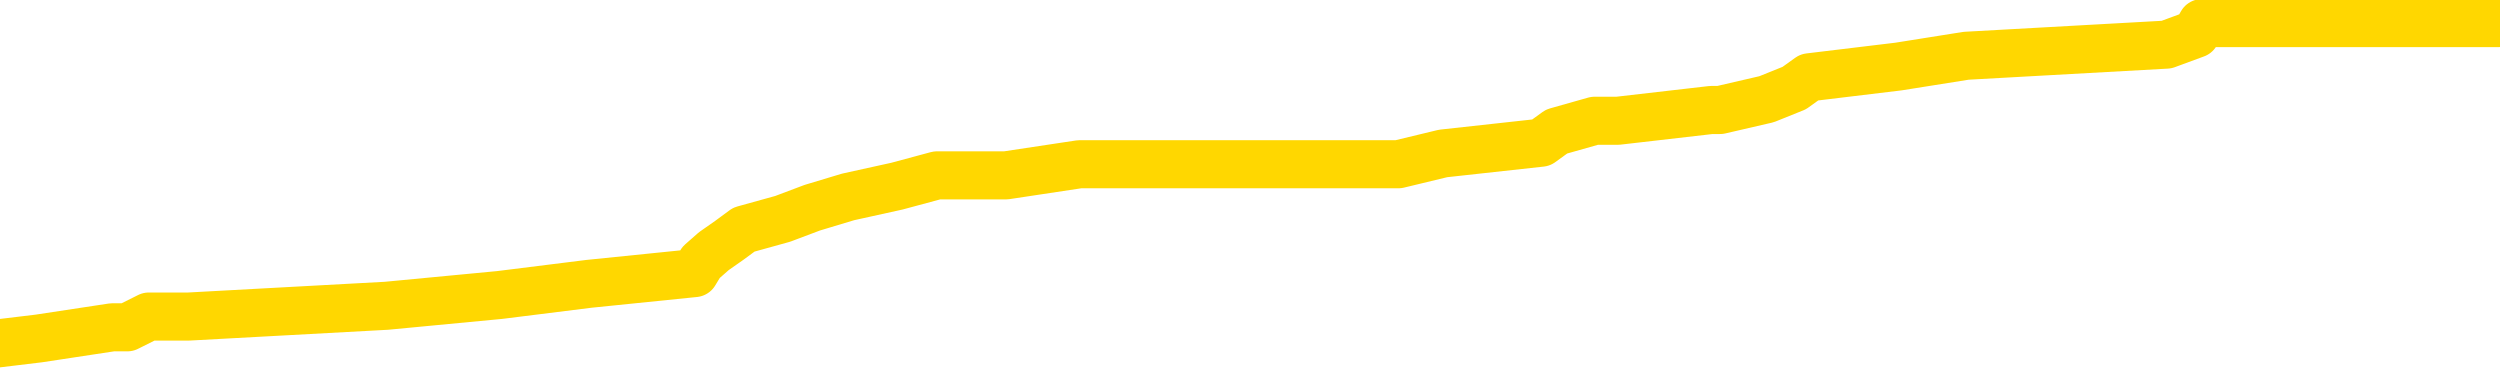 <svg xmlns="http://www.w3.org/2000/svg" version="1.1" viewBox="0 0 6500 1000">
	<path fill="none" stroke="gold" stroke-width="125" stroke-linecap="round" stroke-linejoin="round" d="M0 65454  L-810349 65454 L-810165 65426 L-809675 65369 L-809381 65341 L-809070 65284 L-808836 65256 L-808782 65200 L-808723 65143 L-808570 65115 L-808529 65058 L-808397 65030 L-808104 65002 L-807563 65002 L-806953 64973 L-806905 64973 L-806265 64945 L-806232 64945 L-805706 64945 L-805574 64917 L-805183 64860 L-804855 64804 L-804738 64747 L-804527 64691 L-803810 64691 L-803240 64662 L-803133 64662 L-802958 64634 L-802737 64578 L-802335 64549 L-802310 64493 L-801382 64436 L-801294 64380 L-801212 64323 L-801142 64267 L-800845 64238 L-800693 64182 L-798802 64210 L-798702 64210 L-798439 64210 L-798146 64238 L-798004 64182 L-797756 64182 L-797720 64154 L-797561 64125 L-797098 64069 L-796845 64040 L-796633 63984 L-796381 63956 L-796033 63927 L-795105 63871 L-795012 63814 L-794601 63786 L-793430 63729 L-792241 63701 L-792149 63645 L-792121 63588 L-791855 63532 L-791556 63475 L-791427 63418 L-791390 63362 L-790575 63362 L-790191 63390 L-789131 63418 L-789070 63418 L-788804 63984 L-788333 64521 L-788141 65058 L-787877 65595 L-787540 65567 L-787405 65539 L-786949 65511 L-786206 65482 L-786188 65454 L-786023 65398 L-785955 65398 L-785439 65369 L-784410 65369 L-784214 65341 L-783726 65313 L-783364 65284 L-782955 65284 L-782569 65313 L-780866 65313 L-780768 65313 L-780696 65313 L-780635 65313 L-780450 65284 L-780114 65284 L-779473 65256 L-779396 65228 L-779335 65228 L-779148 65200 L-779069 65200 L-778892 65171 L-778872 65143 L-778642 65143 L-778255 65115 L-777366 65115 L-777327 65087 L-777238 65058 L-777211 65002 L-776203 64973 L-776053 64917 L-776029 64889 L-775896 64860 L-775856 64832 L-774598 64804 L-774540 64804 L-774000 64776 L-773948 64776 L-773901 64776 L-773506 64747 L-773367 64719 L-773167 64691 L-773020 64691 L-772855 64691 L-772579 64719 L-772220 64719 L-771668 64691 L-771023 64662 L-770764 64606 L-770610 64578 L-770209 64549 L-770169 64521 L-770048 64493 L-769987 64521 L-769973 64521 L-769879 64521 L-769586 64493 L-769434 64380 L-769104 64323 L-769026 64267 L-768950 64238 L-768724 64154 L-768657 64097 L-768429 64040 L-768377 63984 L-768212 63956 L-767207 63927 L-767023 63899 L-766472 63871 L-766079 63814 L-765682 63786 L-764832 63729 L-764753 63701 L-764174 63673 L-763733 63673 L-763492 63645 L-763335 63645 L-762934 63588 L-762913 63588 L-762469 63560 L-762063 63532 L-761927 63475 L-761752 63418 L-761616 63362 L-761365 63305 L-760366 63277 L-760283 63249 L-760148 63221 L-760109 63192 L-759219 63164 L-759004 63136 L-758561 63108 L-758443 63079 L-758386 63051 L-757710 63051 L-757610 63023 L-757581 63023 L-756239 62994 L-755833 62966 L-755794 62938 L-754866 62910 L-754767 62881 L-754635 62853 L-754230 62825 L-754204 62797 L-754111 62768 L-753895 62740 L-753484 62683 L-752330 62627 L-752038 62570 L-752010 62514 L-751402 62486 L-751152 62429 L-751132 62401 L-750203 62372 L-750151 62316 L-750029 62288 L-750011 62231 L-749855 62203 L-749680 62146 L-749544 62118 L-749487 62090 L-749379 62061 L-749294 62033 L-749061 62005 L-748986 61977 L-748677 61948 L-748559 61920 L-748390 61892 L-748298 61864 L-748196 61864 L-748173 61835 L-748095 61835 L-747997 61779 L-747631 61750 L-747526 61722 L-747023 61694 L-746571 61666 L-746532 61637 L-746509 61609 L-746468 61581 L-746339 61553 L-746238 61524 L-745797 61496 L-745514 61468 L-744922 61439 L-744792 61411 L-744517 61355 L-744365 61326 L-744211 61298 L-744126 61242 L-744048 61213 L-743863 61185 L-743812 61185 L-743784 61157 L-743705 61128 L-743682 61100 L-743398 61044 L-742795 60987 L-741799 60959 L-741501 60931 L-740767 60902 L-740523 60874 L-740433 60846 L-739856 60817 L-739157 60789 L-738405 60761 L-738086 60733 L-737704 60676 L-737626 60648 L-736992 60620 L-736807 60591 L-736719 60591 L-736589 60591 L-736276 60563 L-736227 60535 L-736085 60506 L-736063 60478 L-735096 60450 L-734550 60422 L-734072 60422 L-734011 60422 L-733687 60422 L-733666 60393 L-733603 60393 L-733393 60365 L-733316 60337 L-733262 60309 L-733239 60280 L-733200 60252 L-733184 60224 L-732427 60195 L-732411 60167 L-731611 60139 L-731459 60111 L-730553 60082 L-730047 60054 L-729818 59998 L-729777 59998 L-729661 59969 L-729485 59941 L-728731 59969 L-728596 59941 L-728432 59913 L-728114 59884 L-727937 59828 L-726916 59771 L-726892 59715 L-726641 59687 L-726428 59630 L-725794 59602 L-725556 59545 L-725524 59489 L-725345 59432 L-725265 59376 L-725175 59347 L-725111 59291 L-724671 59234 L-724647 59206 L-724106 59178 L-723851 59149 L-723356 59121 L-722479 59093 L-722442 59065 L-722389 59036 L-722348 59008 L-722231 58980 L-721954 58951 L-721747 58895 L-721550 58838 L-721527 58782 L-721476 58725 L-721437 58697 L-721359 58669 L-720762 58612 L-720702 58584 L-720598 58556 L-720444 58527 L-719812 58499 L-719131 58471 L-718828 58414 L-718482 58386 L-718284 58358 L-718236 58301 L-717915 58273 L-717288 58245 L-717141 58216 L-717105 58188 L-717047 58160 L-716970 58103 L-716729 58103 L-716641 58075 L-716547 58047 L-716253 58018 L-716119 57990 L-716059 57962 L-716022 57905 L-715750 57905 L-714743 57877 L-714568 57849 L-714517 57849 L-714225 57821 L-714032 57764 L-713699 57736 L-713192 57707 L-712630 57651 L-712616 57594 L-712599 57566 L-712499 57510 L-712384 57453 L-712345 57396 L-712307 57368 L-712242 57368 L-712213 57340 L-712074 57368 L-711782 57368 L-711732 57368 L-711626 57368 L-711362 57340 L-710897 57312 L-710753 57312 L-710698 57255 L-710641 57227 L-710450 57199 L-710085 57170 L-709870 57170 L-709675 57170 L-709617 57170 L-709558 57114 L-709405 57085 L-709135 57057 L-708705 57199 L-708690 57199 L-708613 57170 L-708548 57142 L-708419 56944 L-708395 56916 L-708111 56888 L-708064 56859 L-708009 56831 L-707547 56803 L-707508 56803 L-707467 56774 L-707277 56746 L-706797 56718 L-706310 56690 L-706293 56661 L-706255 56633 L-705998 56605 L-705921 56548 L-705691 56520 L-705675 56463 L-705381 56407 L-704938 56379 L-704492 56350 L-703987 56322 L-703833 56294 L-703547 56266 L-703507 56209 L-703175 56181 L-702953 56152 L-702437 56096 L-702361 56068 L-702113 56011 L-701918 55955 L-701859 55926 L-701082 55898 L-701008 55898 L-700777 55870 L-700761 55870 L-700699 55841 L-700503 55813 L-700039 55813 L-700016 55785 L-699886 55785 L-698585 55785 L-698569 55785 L-698492 55757 L-698398 55757 L-698181 55757 L-698029 55728 L-697850 55757 L-697796 55785 L-697510 55813 L-697470 55813 L-697100 55813 L-696660 55813 L-696477 55813 L-696156 55785 L-695861 55785 L-695415 55728 L-695343 55700 L-694881 55644 L-694443 55615 L-694261 55587 L-692807 55530 L-692675 55502 L-692218 55446 L-691991 55417 L-691605 55361 L-691089 55304 L-690134 55248 L-689340 55191 L-688666 55163 L-688240 55106 L-687929 55078 L-687699 54993 L-687016 54908 L-687003 54824 L-686793 54711 L-686771 54682 L-686597 54626 L-685646 54597 L-685378 54541 L-684563 54513 L-684253 54456 L-684215 54428 L-684158 54371 L-683541 54343 L-682903 54286 L-681277 54258 L-680603 54230 L-679961 54230 L-679883 54230 L-679827 54230 L-679791 54230 L-679763 54202 L-679651 54145 L-679633 54117 L-679610 54089 L-679457 54060 L-679403 54004 L-679326 53975 L-679206 53947 L-679109 53919 L-678991 53891 L-678722 53834 L-678452 53806 L-678435 53749 L-678235 53721 L-678088 53664 L-677861 53636 L-677727 53608 L-677418 53580 L-677358 53551 L-677005 53495 L-676657 53467 L-676556 53438 L-676491 53382 L-676431 53353 L-676047 53297 L-675666 53269 L-675562 53240 L-675302 53212 L-675030 53156 L-674871 53127 L-674839 53099 L-674777 53071 L-674636 53042 L-674452 53014 L-674407 52986 L-674119 52986 L-674103 52958 L-673870 52958 L-673809 52929 L-673771 52929 L-673191 52901 L-673057 52873 L-673034 52760 L-673015 52562 L-672998 52336 L-672982 52109 L-672958 51883 L-672941 51714 L-672920 51516 L-672903 51318 L-672880 51205 L-672863 51092 L-672842 51007 L-672825 50950 L-672776 50865 L-672704 50781 L-672669 50639 L-672645 50526 L-672610 50413 L-672568 50300 L-672532 50243 L-672516 50130 L-672491 50046 L-672454 49989 L-672437 49904 L-672414 49848 L-672397 49791 L-672378 49735 L-672362 49678 L-672333 49593 L-672307 49508 L-672261 49480 L-672245 49424 L-672203 49395 L-672155 49339 L-672084 49282 L-672069 49226 L-672053 49169 L-671991 49141 L-671952 49113 L-671912 49084 L-671746 49056 L-671681 49028 L-671665 49000 L-671621 48943 L-671563 48915 L-671350 48886 L-671317 48858 L-671274 48830 L-671196 48802 L-670659 48773 L-670581 48745 L-670476 48689 L-670388 48660 L-670212 48632 L-669861 48604 L-669705 48575 L-669267 48547 L-669111 48519 L-668981 48491 L-668277 48434 L-668076 48406 L-667115 48349 L-666633 48321 L-666534 48321 L-666441 48293 L-666196 48264 L-666123 48236 L-665680 48180 L-665584 48151 L-665569 48123 L-665553 48095 L-665528 48067 L-665062 48038 L-664845 48010 L-664706 47982 L-664412 47953 L-664324 47925 L-664282 47897 L-664252 47869 L-664080 47840 L-664021 47812 L-663945 47784 L-663864 47756 L-663794 47756 L-663485 47727 L-663400 47699 L-663186 47671 L-663151 47642 L-662468 47614 L-662369 47586 L-662164 47558 L-662117 47529 L-661839 47501 L-661777 47473 L-661760 47416 L-661682 47388 L-661374 47331 L-661349 47303 L-661295 47247 L-661272 47218 L-661150 47190 L-661014 47134 L-660770 47105 L-660644 47105 L-659998 47077 L-659982 47077 L-659957 47077 L-659777 47020 L-659701 46992 L-659609 46964 L-659181 46936 L-658765 46907 L-658372 46851 L-658293 46823 L-658274 46794 L-657911 46766 L-657675 46738 L-657447 46709 L-657133 46681 L-657055 46653 L-656975 46596 L-656797 46540 L-656781 46512 L-656516 46455 L-656436 46427 L-656205 46398 L-655979 46370 L-655664 46370 L-655488 46342 L-655127 46342 L-654736 46314 L-654666 46257 L-654602 46229 L-654462 46172 L-654410 46144 L-654309 46087 L-653807 46059 L-653610 46031 L-653363 46003 L-653177 45974 L-652878 45946 L-652802 45918 L-652636 45861 L-651751 45833 L-651723 45776 L-651600 45720 L-651021 45692 L-650943 45663 L-650230 45663 L-649918 45663 L-649705 45663 L-649688 45663 L-649301 45663 L-648776 45607 L-648330 45579 L-648001 45550 L-647848 45522 L-647522 45522 L-647344 45494 L-647262 45494 L-647056 45437 L-646880 45409 L-645951 45381 L-645062 45352 L-645023 45324 L-644795 45324 L-644416 45296 L-643628 45268 L-643394 45239 L-643318 45211 L-642961 45183 L-642389 45126 L-642122 45098 L-641735 45070 L-641632 45070 L-641462 45070 L-640843 45070 L-640632 45070 L-640324 45070 L-640271 45041 L-640144 45013 L-640090 44985 L-639971 44957 L-639635 44900 L-638676 44872 L-638544 44815 L-638343 44787 L-637711 44759 L-637400 44730 L-636986 44702 L-636959 44674 L-636813 44646 L-636393 44617 L-635061 44617 L-635014 44589 L-634885 44532 L-634868 44504 L-634290 44448 L-634085 44419 L-634055 44391 L-634014 44363 L-633957 44335 L-633919 44306 L-633841 44278 L-633698 44250 L-633244 44221 L-633126 44193 L-632840 44165 L-632468 44137 L-632371 44108 L-632045 44080 L-631690 44052 L-631520 44024 L-631473 43995 L-631364 43967 L-631275 43939 L-631247 43910 L-631171 43854 L-630867 43826 L-630833 43769 L-630762 43741 L-630394 43713 L-630058 43684 L-629977 43684 L-629758 43656 L-629586 43628 L-629559 43599 L-629061 43571 L-628512 43515 L-627632 43486 L-627533 43430 L-627457 43402 L-627182 43373 L-626935 43317 L-626861 43288 L-626799 43232 L-626680 43204 L-626638 43175 L-626528 43147 L-626451 43091 L-625750 43062 L-625505 43034 L-625465 43006 L-625309 42977 L-624710 42977 L-624483 42977 L-624391 42977 L-623915 42977 L-623318 42921 L-622798 42893 L-622777 42864 L-622632 42836 L-622312 42836 L-621770 42836 L-621538 42836 L-621368 42836 L-620881 42808 L-620654 42780 L-620569 42751 L-620222 42723 L-619896 42723 L-619373 42695 L-619046 42666 L-618446 42638 L-618248 42582 L-618196 42553 L-618155 42525 L-617874 42497 L-617190 42440 L-616880 42412 L-616855 42355 L-616664 42327 L-616441 42299 L-616355 42271 L-615691 42214 L-615667 42186 L-615445 42129 L-615115 42101 L-614763 42044 L-614558 42016 L-614326 41960 L-614068 41931 L-613878 41875 L-613831 41847 L-613604 41818 L-613569 41790 L-613413 41762 L-613198 41733 L-613025 41705 L-612934 41677 L-612657 41649 L-612413 41620 L-612098 41592 L-611671 41592 L-611634 41592 L-611151 41592 L-610917 41592 L-610706 41564 L-610479 41536 L-609930 41536 L-609682 41507 L-608848 41507 L-608793 41479 L-608771 41451 L-608613 41422 L-608151 41394 L-608111 41366 L-607771 41309 L-607637 41281 L-607415 41253 L-606843 41225 L-606371 41196 L-606176 41168 L-605984 41140 L-605794 41111 L-605692 41083 L-605324 41055 L-605277 41027 L-605196 40998 L-603902 40970 L-603854 40942 L-603586 40942 L-603441 40942 L-602890 40942 L-602773 40914 L-602691 40885 L-602332 40857 L-602109 40829 L-601827 40800 L-601498 40744 L-600990 40716 L-600878 40687 L-600799 40659 L-600634 40631 L-600340 40631 L-599871 40631 L-599675 40659 L-599624 40659 L-598974 40631 L-598853 40603 L-598398 40603 L-598363 40574 L-597894 40546 L-597784 40518 L-597767 40489 L-597551 40489 L-597370 40461 L-596839 40461 L-595809 40461 L-595610 40433 L-595151 40405 L-594203 40348 L-594104 40320 L-593750 40263 L-593690 40235 L-593675 40207 L-593640 40178 L-593271 40150 L-593151 40122 L-592909 40094 L-592745 40065 L-592557 40037 L-592437 40009 L-591366 39952 L-590508 39924 L-590296 39867 L-590198 39839 L-590024 39783 L-589691 39754 L-589619 39726 L-589562 39698 L-589386 39698 L-588997 39670 L-588762 39641 L-588651 39613 L-588534 39585 L-587553 39556 L-587527 39528 L-586933 39472 L-586901 39472 L-586752 39443 L-586468 39415 L-585556 39415 L-584610 39415 L-584457 39387 L-584354 39387 L-584223 39359 L-584079 39330 L-584053 39302 L-583939 39274 L-583720 39245 L-583039 39217 L-582910 39189 L-582606 39161 L-582367 39104 L-582034 39076 L-581395 39048 L-581053 38991 L-580991 38963 L-580835 38963 L-579914 38963 L-579443 38963 L-579400 38963 L-579387 38934 L-579346 38906 L-579324 38878 L-579297 38850 L-579153 38821 L-578730 38793 L-578395 38793 L-578204 38765 L-577775 38765 L-577587 38737 L-577198 38680 L-576664 38652 L-576292 38623 L-576270 38623 L-576020 38595 L-575902 38567 L-575826 38539 L-575690 38510 L-575651 38482 L-575571 38454 L-575177 38426 L-574681 38397 L-574569 38341 L-574396 38312 L-574087 38284 L-573640 38256 L-573317 38228 L-573175 38171 L-572747 38115 L-572594 38058 L-572539 38001 L-571725 37973 L-571705 37945 L-571334 37917 L-571277 37917 L-570148 37888 L-570080 37888 L-569521 37860 L-569327 37832 L-569190 37804 L-568957 37775 L-568610 37747 L-568575 37690 L-568540 37662 L-568472 37606 L-568123 37577 L-567951 37549 L-567466 37521 L-567450 37493 L-567124 37464 L-566967 37436 L-565826 37379 L-565801 37351 L-565610 37295 L-565416 37266 L-565166 37238 L-565149 37210 L-564129 37182 L-563831 37153 L-563755 37125 L-563619 37068 L-563443 37040 L-562867 36984 L-562651 36955 L-562587 36927 L-562457 36899 L-562420 36842 L-561897 36814 L-561759 47953 L-561744 47953 L-561722 47953 L-561701 47953 L-561474 36786 L-560698 36786 L-560657 36786 L-560289 36786 L-560210 36757 L-560158 36729 L-559485 36701 L-558743 36673 L-558318 36673 L-557870 36644 L-556809 36616 L-556497 36560 L-556087 36560 L-556015 36531 L-555491 36531 L-555396 36531 L-555378 36531 L-554934 36503 L-554748 36446 L-553968 36390 L-553295 36362 L-552883 36277 L-552651 36220 L-552511 36192 L-552429 36135 L-552409 36107 L-552333 36107 L-552205 36079 L-551888 36107 L-551663 36107 L-551339 36079 L-551276 36079 L-550906 36079 L-550873 36079 L-550665 36079 L-549997 36079 L-549920 36079 L-549762 36022 L-549651 36022 L-549325 35994 L-549170 35966 L-548829 35966 L-548772 35909 L-548434 35853 L-548230 35824 L-548177 35768 L-546801 35740 L-546671 35711 L-546238 35683 L-545917 35655 L-545089 35598 L-544966 35570 L-544235 35513 L-544079 35457 L-544039 35429 L-543985 35400 L-543962 35372 L-543848 35344 L-543551 35316 L-543261 35287 L-543207 35259 L-543086 35231 L-543056 35202 L-542957 35174 L-542513 35174 L-542361 35146 L-541526 35146 L-540983 35118 L-540649 35118 L-540633 35089 L-540558 35061 L-540442 35033 L-540247 35005 L-539983 34976 L-539148 34948 L-539052 34920 L-538530 34891 L-538489 34863 L-538389 34835 L-537561 34835 L-537426 34807 L-537087 34807 L-536533 34778 L-536153 34750 L-535990 34722 L-535681 34694 L-534868 34665 L-534562 34637 L-534293 34637 L-533972 34637 L-533651 34665 L-533376 34665 L-532547 34609 L-532452 34581 L-532359 34496 L-532255 34411 L-531868 34326 L-531388 34270 L-531371 34241 L-531253 34213 L-530885 34156 L-530790 34128 L-529956 34072 L-529879 34043 L-529580 34015 L-529489 33987 L-529082 33930 L-528971 33874 L-528272 33845 L-527799 33817 L-527739 33789 L-527520 33732 L-527246 33704 L-527133 33676 L-526106 33648 L-525720 33619 L-525699 33591 L-525367 33563 L-525122 33534 L-524689 33506 L-524579 33478 L-524461 33450 L-524009 33393 L-523419 33365 L-523082 33337 L-521189 33308 L-521076 33252 L-520864 33223 L-519546 33195 L-519439 26834 L-519373 20557 L-519337 14761 L-519275 14761 L-518776 21066 L-518101 27286 L-518079 33026 L-517808 32969 L-516840 32969 L-516151 32941 L-515989 32912 L-515448 32884 L-515358 32856 L-514339 32828 L-513391 32771 L-513026 32799 L-512923 32828 L-512335 32828 L-512275 32828 L-512175 32799 L-511734 32743 L-511627 32715 L-511185 32686 L-510186 32601 L-509929 32517 L-509826 32432 L-509696 32375 L-509329 32319 L-508749 32262 L-508718 32234 L-508402 32206 L-506419 32177 L-506303 32149 L-506236 32149 L-505877 32121 L-504258 32093 L-504081 32093 L-503937 32093 L-503114 32121 L-503061 32149 L-503007 32149 L-502573 32149 L-501592 32177 L-501519 32177 L-500434 32149 L-500221 32149 L-499505 32093 L-499116 32064 L-498897 32008 L-498578 31951 L-498084 31895 L-497956 31866 L-497727 31810 L-497495 31753 L-497436 31725 L-497146 31697 L-496874 31640 L-495844 31612 L-494179 31584 L-493760 31555 L-493623 31527 L-493467 31527 L-493161 31499 L-492933 31442 L-492775 31414 L-492616 31357 L-492446 31301 L-492399 31273 L-492346 31244 L-492324 31244 L-491938 31216 L-491688 31216 L-491418 31216 L-491257 31216 L-491167 31216 L-489509 31216 L-489343 31244 L-488964 31216 L-488504 31216 L-487894 31160 L-486801 31131 L-486370 31103 L-486338 31075 L-486276 31046 L-486258 31018 L-484555 30990 L-484513 30962 L-484046 30933 L-483860 30905 L-483827 30849 L-483232 30820 L-483182 30792 L-482860 30764 L-482809 30735 L-482598 30707 L-482580 30679 L-482314 30622 L-482261 30594 L-481792 30566 L-481282 30509 L-481203 30509 L-480909 30481 L-480893 30453 L-480854 30424 L-480783 30396 L-480626 30368 L-479680 30368 L-479623 30368 L-479102 30368 L-478910 30340 L-478809 30340 L-478583 30311 L-478073 30311 L-477685 31075 L-477616 31075 L-477267 31046 L-476910 31018 L-475782 30198 L-475730 30142 L-475504 30113 L-475470 30085 L-475345 30029 L-475247 30029 L-474982 30029 L-474242 30057 L-473663 30057 L-473370 30057 L-472664 30057 L-472485 30029 L-472462 30029 L-471826 30000 L-471515 29972 L-471118 29972 L-471089 29944 L-471068 29916 L-470914 29887 L-470229 29887 L-470212 29887 L-469872 29887 L-469600 29859 L-469562 29831 L-469506 29774 L-469484 29746 L-469412 29718 L-469080 29689 L-468974 29661 L-468946 29605 L-468747 29576 L-468595 29548 L-467726 29520 L-467164 29463 L-467148 29463 L-467047 29435 L-466944 29463 L-466798 29463 L-466720 29463 L-466682 29435 L-466626 29407 L-466553 29378 L-466408 29350 L-465926 29350 L-465522 29322 L-464656 29350 L-464636 29350 L-464378 29350 L-464301 29350 L-464272 29322 L-464262 29265 L-464245 29237 L-463952 29209 L-463912 29180 L-463840 29152 L-463767 29124 L-463562 29096 L-463402 29011 L-463100 28926 L-463023 28813 L-463006 28728 L-462790 28672 L-462558 28672 L-462448 28700 L-462079 28728 L-461920 28728 L-461689 28728 L-461521 28728 L-461375 28700 L-461243 28672 L-459968 28615 L-459564 28558 L-459503 28530 L-459387 28474 L-458961 28445 L-458946 28389 L-458884 28361 L-458611 28304 L-458498 28276 L-458216 28219 L-457939 28191 L-457514 28134 L-457491 28106 L-457413 28078 L-457288 28050 L-456701 28021 L-456310 27993 L-455974 27965 L-455385 27936 L-455283 27936 L-455112 27908 L-454976 27908 L-454148 27880 L-452963 27852 L-452927 27823 L-452872 27823 L-452651 27795 L-452446 27795 L-452291 27795 L-452035 27767 L-451958 27739 L-451416 27710 L-451379 27682 L-451130 27654 L-450743 27625 L-449917 27597 L-449559 27569 L-449249 27569 L-448991 27541 L-448767 27512 L-448361 27484 L-448244 27456 L-448061 27428 L-448008 27428 L-447819 27399 L-447648 27371 L-447620 27343 L-447339 27314 L-447029 27286 L-446891 27258 L-446581 27230 L-446387 27230 L-446372 27201 L-445652 27201 L-445519 27145 L-445221 27117 L-445131 27088 L-444530 27088 L-444492 27060 L-444413 27032 L-443793 27003 L-443641 26947 L-443601 26919 L-443290 26890 L-443098 26862 L-442905 26806 L-442850 26749 L-442541 26721 L-442489 26692 L-442434 26721 L-442408 26721 L-442284 26721 L-441473 26692 L-441397 26664 L-440856 26636 L-440587 26608 L-439928 26579 L-439020 26551 L-438779 26523 L-438246 26495 L-438029 26466 L-436922 26495 L-436872 26495 L-436096 26495 L-435548 26466 L-435437 26438 L-435284 26381 L-435229 26353 L-435064 26325 L-434686 26297 L-434239 26268 L-434184 26240 L-434030 26212 L-433350 26184 L-433130 26155 L-432612 26127 L-431763 26070 L-431747 26042 L-429956 26014 L-429401 25986 L-429284 25957 L-428278 25929 L-428242 25901 L-428009 25901 L-427917 25901 L-427877 25901 L-427544 25873 L-427193 25844 L-426927 25788 L-426641 25759 L-426330 25703 L-426076 25646 L-425982 25618 L-425492 25590 L-425285 25562 L-424719 25533 L-424605 25562 L-424254 25533 L-424202 25533 L-424162 25533 L-423559 25477 L-422825 25420 L-422244 25364 L-422008 25307 L-421468 25222 L-421315 25166 L-420813 25137 L-420604 25081 L-420581 25081 L-420522 25053 L-419559 25053 L-419382 25024 L-418940 24996 L-418916 24940 L-418761 24911 L-418679 24911 L-418529 24940 L-417882 24940 L-417832 24911 L-416712 24883 L-415728 24855 L-415667 24826 L-414946 24798 L-414081 24770 L-413702 24742 L-413483 24742 L-412724 24713 L-412672 24685 L-412363 24629 L-411511 24629 L-411318 24600 L-411141 24572 L-410917 24572 L-410790 24544 L-410598 24544 L-410366 24515 L-410196 24544 L-409910 24515 L-409630 24515 L-409547 24487 L-409377 24459 L-409360 24402 L-409206 24374 L-409167 24346 L-408391 24318 L-408315 24318 L-408083 24261 L-407656 24233 L-407311 24204 L-406727 24176 L-406459 24176 L-406200 24176 L-406070 24120 L-406054 24091 L-405940 24063 L-405916 24035 L-405682 24007 L-405646 23978 L-404330 23978 L-404274 23950 L-403595 23893 L-403023 23893 L-402897 23893 L-402744 23893 L-402667 23893 L-402355 23837 L-402082 23809 L-401993 23752 L-401892 23752 L-400964 23724 L-400887 23724 L-400523 23724 L-400499 23696 L-400462 23667 L-399687 23611 L-399595 23582 L-399455 23554 L-399053 23526 L-398792 23526 L-398548 23554 L-398334 23526 L-398254 23526 L-398177 23526 L-398101 23526 L-397914 23554 L-397848 23554 L-397598 23554 L-397543 23526 L-397405 23498 L-397326 23441 L-397212 23413 L-396989 23385 L-396825 23356 L-396784 23328 L-396615 23300 L-396244 23271 L-396229 23243 L-396113 23215 L-395392 23187 L-395356 23158 L-395223 23158 L-394875 23130 L-394464 23130 L-394427 23130 L-394349 23102 L-394310 23074 L-393946 23045 L-393742 23017 L-393727 22989 L-393382 22960 L-393033 22960 L-392707 22960 L-392606 22932 L-392453 22932 L-392258 22904 L-392027 22904 L-391934 22904 L-391779 22904 L-391701 22904 L-391661 22876 L-391547 22847 L-391524 22819 L-391273 22819 L-391134 22763 L-390557 22678 L-389728 22621 L-389241 22565 L-389119 22536 L-389081 22508 L-389068 22480 L-388916 22423 L-388815 22367 L-388582 22338 L-388192 22282 L-387887 22254 L-387872 22225 L-387701 22197 L-387462 22141 L-386866 22141 L-386262 22112 L-386223 22112 L-386182 22112 L-386029 22084 L-385976 22056 L-385913 22027 L-385845 21999 L-385791 21943 L-385765 21914 L-385719 21886 L-385624 21830 L-385487 21801 L-385334 21773 L-385202 21745 L-385161 21745 L-385125 21716 L-385063 21688 L-384790 21632 L-384475 21603 L-384434 21547 L-384349 21519 L-384172 21490 L-383934 21462 L-383577 21434 L-383547 21405 L-382978 21377 L-382855 21349 L-382619 21321 L-382596 21321 L-382315 21292 L-382029 21292 L-381774 21292 L-381202 21264 L-380905 21236 L-380829 21208 L-380130 21179 L-380053 21151 L-380018 21123 L-379991 21094 L-379940 21038 L-379746 21010 L-379606 20953 L-379570 20925 L-379529 20897 L-378934 20868 L-378702 20840 L-378418 21038 L-378364 21208 L-378290 21405 L-378212 21575 L-377976 21519 L-377732 21490 L-377596 21462 L-377490 21434 L-377410 21405 L-377023 21349 L-376896 21321 L-376743 21292 L-376706 21264 L-376560 21236 L-376338 21208 L-376164 21179 L-376095 21151 L-375274 21094 L-375258 21094 L-374963 21066 L-374175 21038 L-373865 21038 L-373719 21010 L-373491 20981 L-373290 20925 L-372353 20897 L-372317 20868 L-372294 20840 L-372253 20783 L-371985 20755 L-371388 20727 L-371324 20699 L-371289 20670 L-371272 20642 L-370577 20642 L-370376 20642 L-370344 20642 L-370010 20642 L-369903 20614 L-369278 20557 L-368774 20529 L-368736 20472 L-368294 20472 L-368198 20444 L-368039 20444 L-367726 20444 L-367714 20444 L-367274 20472 L-366792 20501 L-366663 20501 L-366342 20501 L-366274 20472 L-365970 20472 L-365794 20444 L-365600 20416 L-365358 20359 L-365160 20303 L-365134 20246 L-364556 20218 L-364486 20190 L-364077 20162 L-364022 20133 L-363976 20105 L-363612 20077 L-363466 20048 L-363261 20020 L-363164 20020 L-363009 19992 L-362948 19964 L-362800 19907 L-362700 19879 L-362143 19879 L-362120 19935 L-361948 19964 L-361406 19992 L-361345 19992 L-361292 19935 L-361263 19879 L-361192 19851 L-361175 19794 L-361112 19766 L-361075 19709 L-360921 19681 L-360595 19653 L-360029 19624 L-360015 19596 L-359953 19540 L-359851 19483 L-359805 19483 L-359562 19455 L-359140 19455 L-358985 19455 L-357244 19398 L-356702 19370 L-355758 19342 L-355349 19313 L-354808 19257 L-354612 19229 L-354443 19200 L-354147 19172 L-354033 19144 L-354017 19144 L-353863 19115 L-353723 19087 L-353646 19031 L-353514 19031 L-353166 19031 L-352796 19059 L-352198 19059 L-352022 19059 L-351866 19031 L-351597 19002 L-351445 19002 L-351154 19087 L-351131 19144 L-351048 19200 L-350820 19257 L-350121 19229 L-349994 19200 L-349563 19172 L-349468 19144 L-348263 19144 L-348214 19115 L-347921 19115 L-347518 19087 L-347242 19031 L-347223 19002 L-347105 18974 L-347029 18946 L-346847 18918 L-346367 18889 L-345916 18833 L-345506 18804 L-345475 18776 L-345057 18748 L-344943 18748 L-344825 18748 L-344809 18748 L-344615 18720 L-344594 18663 L-344361 18635 L-343918 18607 L-343599 18550 L-343134 18550 L-342968 18522 L-342814 18493 L-342658 18493 L-342204 18493 L-341885 18493 L-341830 18522 L-341459 18522 L-341421 18550 L-341095 18550 L-340978 18522 L-340880 18493 L-340554 18437 L-340167 18409 L-339906 18380 L-339547 18324 L-339291 18296 L-337121 18267 L-337071 18239 L-337049 18211 L-336637 18211 L-336576 18211 L-336506 18239 L-336275 18239 L-335964 18211 L-335661 18154 L-335616 18126 L-335309 18098 L-335176 18069 L-334959 18041 L-334247 18013 L-334092 18013 L-333953 17985 L-333805 17985 L-333784 17985 L-333589 17956 L-333564 17928 L-333473 17900 L-333451 17871 L-333434 17843 L-333334 17815 L-332406 17787 L-331948 17787 L-330856 17730 L-330433 17730 L-330029 17702 L-329991 17674 L-329737 17645 L-328963 17589 L-328946 17560 L-328922 17532 L-328729 17504 L-327992 17476 L-327723 17447 L-327683 17419 L-327284 17363 L-327259 17334 L-326470 17306 L-325790 17278 L-324419 17249 L-324149 17221 L-324100 17193 L-323563 17136 L-323530 17108 L-323428 17052 L-323104 17023 L-323025 16995 L-322756 16995 L-321843 16967 L-321704 16967 L-321456 16910 L-320910 16910 L-320488 16882 L-320295 16854 L-320280 16854 L-320142 16797 L-320048 16769 L-319921 16741 L-319661 16712 L-319636 16656 L-319544 16627 L-319234 16599 L-319174 16571 L-319057 16571 L-318707 16571 L-317897 16571 L-317665 16514 L-316836 16514 L-316604 16458 L-316388 16430 L-315869 16430 L-315231 16401 L-314815 16373 L-314492 16345 L-314012 16316 L-313586 16316 L-313525 16288 L-313176 16288 L-313136 16260 L-313122 16232 L-313022 16175 L-312977 16175 L-312492 16147 L-311690 16147 L-311356 16147 L-310275 16119 L-309795 16090 L-309772 16062 L-309632 16034 L-309076 16005 L-308379 15977 L-308070 15949 L-307848 15921 L-307744 15892 L-307641 15836 L-306970 15808 L-306876 15779 L-306854 15779 L-306777 15751 L-306599 15751 L-306427 15751 L-306246 15723 L-306233 15694 L-306156 15666 L-305992 15638 L-305477 15610 L-305461 15581 L-305321 15581 L-304958 15553 L-304934 15553 L-304804 15525 L-304779 15497 L-304417 15468 L-303891 15412 L-303798 15383 L-303582 15327 L-303488 15299 L-303464 15270 L-302999 15242 L-302922 15242 L-302521 15214 L-302070 15214 L-300818 15186 L-300779 15157 L-300348 15129 L-300315 15101 L-299596 15072 L-299420 15044 L-299284 15016 L-298977 14988 L-298923 14959 L-298898 14903 L-298882 14846 L-298707 14818 L-298517 14790 L-298010 14790 L-297636 14564 L-297298 14309 L-297259 14083 L-296540 13885 L-296446 13857 L-296408 13828 L-295866 13828 L-295843 13800 L-295440 13772 L-295015 13744 L-294744 13744 L-294564 13715 L-294318 13659 L-294295 13631 L-294238 13574 L-293622 13546 L-293119 13517 L-292732 13517 L-292113 13546 L-291897 13546 L-291742 13574 L-290449 13517 L-290350 13489 L-289908 13433 L-289576 13404 L-289276 13348 L-289033 13320 L-288299 13263 L-287720 13235 L-286890 13206 L-286790 13178 L-286232 13150 L-286094 13122 L-284452 13093 L-284391 13093 L-284297 13093 L-283330 13093 L-283153 13065 L-282866 13065 L-282648 13065 L-282570 13037 L-282299 13037 L-282183 13009 L-282030 12980 L-281720 12952 L-281642 12924 L-281551 12924 L-281473 12895 L-281357 12895 L-281178 12867 L-281086 12839 L-281048 12811 L-280545 12811 L-280326 12782 L-280197 12782 L-280041 12754 L-279987 12726 L-279862 12726 L-279477 12698 L-278969 12669 L-278897 12641 L-278416 12613 L-278339 12584 L-278239 12584 L-278006 12556 L-277541 12556 L-277311 12556 L-277295 12556 L-277062 12556 L-276908 12556 L-276846 12556 L-276653 12528 L-276382 12471 L-275631 12443 L-274678 12443 L-274642 12415 L-274417 12415 L-273977 12415 L-273696 12358 L-273348 12330 L-272279 12302 L-271351 12302 L-271220 12302 L-271173 12302 L-271104 12273 L-270949 12273 L-270872 12217 L-270698 12160 L-270264 12104 L-270059 12076 L-269999 12019 L-269417 11991 L-269263 11934 L-269147 11906 L-269106 11878 L-268937 11849 L-268800 11821 L-268589 11765 L-268512 11736 L-268488 11708 L-268280 11651 L-267870 11623 L-267845 11595 L-267622 11567 L-267477 11538 L-267442 11510 L-267429 11482 L-267406 11454 L-267173 11425 L-266987 11397 L-266770 11369 L-266745 11340 L-266056 11312 L-265952 11284 L-265916 11256 L-265896 11227 L-265702 11199 L-265648 11171 L-265531 11114 L-265450 11114 L-265339 11086 L-265025 11058 L-264565 11029 L-264310 11001 L-264076 10945 L-263946 10916 L-263594 10888 L-263534 10860 L-263381 10832 L-262809 10775 L-262723 10747 L-262570 10690 L-262274 10634 L-261904 10577 L-261601 10521 L-261524 10492 L-261119 10464 L-260951 10464 L-260807 10464 L-260267 10464 L-260206 10464 L-260190 10407 L-260024 10379 L-259819 10351 L-259744 10351 L-259651 10323 L-259241 10294 L-259226 10266 L-259202 10266 L-259009 10238 L-258932 10492 L-258762 10747 L-258700 10973 L-258684 11227 L-258170 11199 L-257948 11171 L-257329 11114 L-257076 11086 L-256882 11058 L-256843 11029 L-256769 11029 L-256704 11029 L-256053 11029 L-256015 11058 L-255840 11058 L-255774 11058 L-255100 11058 L-254711 11001 L-254450 10973 L-254212 10945 L-254134 10888 L-254119 10832 L-253916 10803 L-253546 10747 L-253320 10718 L-252685 10690 L-252665 10690 L-252278 10662 L-252184 10662 L-252126 10634 L-251850 10605 L-251540 10605 L-251463 10577 L-250612 10605 L-250269 10747 L-249832 10916 L-249398 11058 L-248903 11199 L-248754 11171 L-248485 11199 L-247247 11227 L-247191 11284 L-245427 11312 L-245237 11284 L-244227 11256 L-244076 11227 L-243700 11284 L-243379 11340 L-242774 11397 L-242704 11454 L-242527 11425 L-241698 11397 L-241560 11369 L-241173 11340 L-240989 11312 L-240945 11284 L-240825 11256 L-240615 11227 L-240168 11171 L-239819 11143 L-239687 11114 L-239278 11086 L-238928 11086 L-238643 11058 L-238449 11029 L-238295 11029 L-238131 11001 L-238062 10973 L-237963 10973 L-237729 10945 L-237613 10945 L-237560 10916 L-237018 10916 L-236553 10888 L-235371 10888 L-235238 10888 L-235213 10888 L-235161 10888 L-234493 10888 L-233458 10832 L-233264 10803 L-233085 10775 L-232933 10775 L-232893 10747 L-232878 10747 L-232816 10718 L-232491 10690 L-231330 10662 L-231137 10634 L-230959 10605 L-229846 10577 L-228986 10549 L-228880 10549 L-228406 10521 L-228213 10521 L-225892 10492 L-225814 10464 L-225693 10407 L-225658 10379 L-225621 10323 L-225527 10238 L-225311 10181 L-224730 10125 L-224343 10096 L-223571 10068 L-223493 10040 L-222795 10040 L-222254 10040 L-222213 10012 L-222083 10012 L-221619 9983 L-221580 9955 L-221445 9927 L-221077 9899 L-221048 9870 L-220898 9870 L-220497 9842 L-218673 9870 L-217866 9842 L-217147 9842 L-217131 9842 L-216817 9785 L-216255 9757 L-215754 9729 L-215235 9701 L-215213 9672 L-213470 9644 L-213301 9616 L-213105 9588 L-212211 9559 L-211693 9503 L-211482 9474 L-211224 9446 L-210515 9418 L-209564 9390 L-208906 9361 L-208867 9305 L-208580 9277 L-208498 9248 L-208402 9248 L-208271 9220 L-208193 9220 L-207458 9220 L-207121 9192 L-207071 9220 L-206816 9220 L-206530 9192 L-206104 9192 L-205524 9163 L-205265 9163 L-205113 9135 L-204866 9135 L-204828 9135 L-204030 9107 L-203993 9079 L-203816 9079 L-203406 9022 L-203178 9022 L-203101 9022 L-202970 9022 L-202854 8994 L-202506 8966 L-202443 8937 L-202290 8909 L-201549 8881 L-201438 8852 L-201268 8824 L-201229 8796 L-200934 8796 L-200533 8796 L-200356 8796 L-200262 8796 L-199952 8768 L-199151 8739 L-198692 8683 L-198173 8655 L-197684 8626 L-196988 8598 L-195942 8570 L-195673 8570 L-195619 8541 L-195459 8541 L-195207 8541 L-194961 8513 L-194882 8485 L-194668 8428 L-194356 8400 L-193892 8344 L-193878 8315 L-193582 8315 L-193568 8287 L-192577 8259 L-191905 8230 L-191570 8174 L-190954 8174 L-190817 8146 L-190178 8117 L-190048 8089 L-189097 8033 L-188997 7976 L-188438 7948 L-188029 7948 L-187601 7948 L-187510 7919 L-186675 7919 L-186311 7919 L-186272 7948 L-186140 7976 L-185963 7976 L-185746 7976 L-185693 7948 L-185536 7891 L-185283 7863 L-184182 7835 L-184105 7806 L-183886 7778 L-183755 7722 L-183718 7693 L-183525 7665 L-183426 7637 L-182942 7608 L-182657 7580 L-182497 7552 L-182402 7495 L-182131 7467 L-181861 7439 L-181845 7326 L-181707 7241 L-181568 7156 L-181242 7043 L-180933 6986 L-180892 6958 L-180816 6902 L-180701 6873 L-179850 6817 L-179524 6789 L-179192 6760 L-179060 6760 L-178844 6760 L-178827 6760 L-178147 6760 L-178054 6704 L-178030 6675 L-178015 6619 L-177976 6591 L-177564 6534 L-177295 6506 L-177255 6478 L-176886 6478 L-176677 6449 L-175594 6449 L-175577 6421 L-175549 6393 L-175529 6393 L-175152 6336 L-174897 6308 L-174649 6251 L-174509 6195 L-174377 6167 L-174045 6138 L-173952 6110 L-173892 6082 L-173333 6054 L-173272 6025 L-173116 5997 L-172922 5969 L-172730 5940 L-172714 5912 L-172676 5884 L-172637 5856 L-172366 5827 L-172243 5799 L-172211 5771 L-172111 5771 L-171955 5771 L-171814 5771 L-171530 5743 L-171205 5743 L-170509 5714 L-170486 5714 L-169977 5714 L-169131 5714 L-168768 5686 L-168613 5658 L-168009 5658 L-167839 5658 L-167778 5658 L-167723 5629 L-166668 5601 L-166649 5601 L-165743 5601 L-165722 5601 L-165555 5573 L-165313 5573 L-165262 5545 L-165208 5488 L-165070 5460 L-165031 5432 L-164103 5403 L-164047 5403 L-163925 5403 L-163854 5403 L-163738 5403 L-163560 5432 L-162577 5403 L-162438 5403 L-162320 5347 L-162025 5290 L-161778 5262 L-161742 5234 L-161687 5262 L-161665 5262 L-161532 5262 L-161453 5262 L-161316 5234 L-160693 5234 L-160526 5205 L-160062 5205 L-159885 5149 L-159869 5121 L-159809 5092 L-159692 5064 L-159210 5036 L-158514 5007 L-158141 4979 L-157972 4951 L-157006 4923 L-156851 4894 L-156673 4894 L-156580 4866 L-156325 4866 L-156154 4866 L-155508 4838 L-155497 4838 L-154917 4810 L-154778 4810 L-154723 4753 L-153988 4725 L-153949 4696 L-153872 4696 L-153230 4668 L-152455 4668 L-152363 4640 L-152314 4640 L-152299 4612 L-152263 4612 L-152246 4555 L-152183 4527 L-152167 4499 L-152147 4499 L-151992 4470 L-151954 4442 L-151938 4414 L-151899 4385 L-151759 4357 L-151683 4329 L-151318 4301 L-150970 4272 L-150196 4244 L-149594 4216 L-149398 4188 L-149168 4188 L-149030 4159 L-148392 4159 L-148103 4131 L-148081 4131 L-147621 4103 L-147388 4103 L-147333 4074 L-147295 4046 L-146792 4018 L-146242 3990 L-145453 3961 L-144330 3961 L-143436 3933 L-143348 3933 L-143049 3905 L-142977 3877 L-142861 3848 L-141684 3820 L-141336 3792 L-141314 3763 L-140795 3735 L-140648 3707 L-140540 3679 L-140330 3650 L-140176 3622 L-140153 3594 L-139959 3566 L-139882 3537 L-139739 3509 L-138938 3481 L-138792 3452 L-138512 3424 L-138334 3396 L-138025 3368 L-137213 3339 L-136285 3339 L-134693 3311 L-134449 3283 L-133809 3255 L-133613 3226 L-133535 3198 L-133018 3170 L-132786 3170 L-132763 3141 L-132631 3141 L-132292 3113 L-132281 3085 L-132064 3057 L-132027 3028 L-131486 3000 L-130957 2944 L-130889 2915 L-130596 2887 L-130048 2830 L-130013 2802 L-129960 2774 L-129861 2717 L-129629 2717 L-129048 2717 L-128951 2746 L-128877 2746 L-128545 2717 L-127795 2689 L-127756 2661 L-127076 2661 L-126921 2661 L-126595 2633 L-126379 2604 L-126148 2604 L-125851 2576 L-125605 2548 L-125254 2519 L-125201 2491 L-124441 2463 L-123748 2406 L-123398 2350 L-122934 2322 L-122300 2293 L-121891 2265 L-121814 2293 L-121388 2293 L-120745 2265 L-120576 2265 L-119834 2237 L-119647 2208 L-119351 2180 L-118779 2152 L-118754 2124 L-117735 2124 L-117248 2095 L-117155 2095 L-117093 2067 L-116805 2039 L-116519 2011 L-116458 1982 L-116278 1982 L-115567 1954 L-115391 1926 L-115193 1897 L-115041 1869 L-114949 1841 L-114888 1813 L-114346 1813 L-114035 1784 L-113943 1728 L-113866 1671 L-113299 1643 L-113208 1643 L-112953 1586 L-112626 1530 L-112589 1445 L-112434 1360 L-112202 1332 L-111880 1304 L-110748 1275 L-110548 1247 L-110023 1219 L-109778 1219 L-109532 1191 L-109452 1162 L-109432 1106 L-109356 1078 L-109300 1021 L-109223 993 L-109184 964 L-109005 908 L-108968 880 L-108737 851 L-107499 823 L-107172 795 L-107133 738 L-106351 710 L-106204 682 L-105213 653 L-105006 653 L-104580 653 L-104453 653 L-104048 682 L-103960 653 L-103304 625 L-102596 597 L-101988 569 L-101795 540 L-101562 484 L-100943 456 L-100648 399 L-100208 371 L-100053 342 L-99898 314 L-99142 258 L-98792 229 L-98390 229 L-98351 201 L-97345 201 L-97025 201 L-96778 173 L-96079 116 L-96005 88 L-95693 60 L-94613 31 L-94421 3 L-94187 3 L-93993 -24 L-93492 -52 L-92739 -52 L-92625 -52 L-92425 -52 L-92384 -81 L-92291 -109 L-91978 -137 L-91890 -165 L-91773 -194 L-91456 -194 L-91387 -222 L-91362 -250 L-91000 -279 L-90961 -307 L-90745 -335 L-90241 -307 L-89639 -279 L-89428 -222 L-89275 -194 L-89237 -194 L-89193 -250 L-89158 -279 L-89025 -307 L-88616 -335 L-88245 -363 L-88192 -392 L-88176 -420 L-88097 -448 L-87687 -476 L-87533 -505 L-87518 -561 L-87478 -590 L-87300 -646 L-87224 -674 L-86992 -703 L-86202 -731 L-86125 -731 L-85390 -787 L-85234 -816 L-84995 -872 L-84933 -929 L-84848 -957 L-84825 -1014 L-84707 -1070 L-84693 -1127 L-84631 -1183 L-84593 -1212 L-84499 -1240 L-84477 -1240 L-84361 -1268 L-84128 -1296 L-83958 -1353 L-83138 -1353 L-82737 -1381 L-82581 -1381 L-82076 -1381 L-81962 -1381 L-81366 -1381 L-80992 -1409 L-80940 -1409 L-80746 -1438 L-80049 -1438 L-80011 -1466 L-79867 -1466 L-79641 -1494 L-79379 -1523 L-79006 -1551 L-78580 -1579 L-78451 -1607 L-78431 -1664 L-77938 -1664 L-77241 -1692 L-77010 -1664 L-76856 -1664 L-75887 -1664 L-75663 -1636 L-75385 -1636 L-75369 -1664 L-74843 -1692 L-74314 -1720 L-74166 -1749 L-74146 -1777 L-73605 -1805 L-73295 -1834 L-73177 -1890 L-72986 -1947 L-72849 -2003 L-72522 -2031 L-72405 -2060 L-72096 -2060 L-71670 -2088 L-71614 -2088 L-71381 -2060 L-71284 -2060 L-71151 -2060 L-70855 -2060 L-70741 -2088 L-70377 -2116 L-70064 -2116 L-69581 -2145 L-69411 -2173 L-69162 -2201 L-68947 -2229 L-68421 -2258 L-68234 -2314 L-67879 -2342 L-67244 -2371 L-67089 -2427 L-66348 -2456 L-65929 -2484 L-65748 -2512 L-65672 -2512 L-65541 -2540 L-65248 -2569 L-65207 -2597 L-64977 -2597 L-64784 -2625 L-64529 -2625 L-64103 -2653 L-63994 -2682 L-63375 -2682 L-63194 -2682 L-61982 -2682 L-61335 -2653 L-61184 -2653 L-61147 -2653 L-61015 -2653 L-60914 -2682 L-60898 -2710 L-60816 -2738 L-60605 -2767 L-60488 -2795 L-60125 -2823 L-59753 -2851 L-59057 -2880 L-58654 -2908 L-58549 -2936 L-58531 -2964 L-57587 -2993 L-57392 -3049 L-57239 -3078 L-57184 -3134 L-56428 -3134 L-56411 -3078 L-55922 -3049 L-55791 -2993 L-55598 -2993 L-54708 -3021 L-54669 -3049 L-54630 -3078 L-54554 -3106 L-54515 -3106 L-54438 -3134 L-54354 -3162 L-54089 -3191 L-53857 -3219 L-53795 -3247 L-53314 -3275 L-52978 -3275 L-52867 -3304 L-52673 -3332 L-52497 -3360 L-52437 -3360 L-52401 -3389 L-52131 -3417 L-51434 -3473 L-51381 -3530 L-51087 -3586 L-50685 -3643 L-50120 -3671 L-49247 -3700 L-48943 -3728 L-48905 -3756 L-48782 -3784 L-48183 -3813 L-48054 -3841 L-47853 -3869 L-47816 -3897 L-47202 -3926 L-47024 -3954 L-47009 -4011 L-46791 -4039 L-46713 -4095 L-46405 -4095 L-46273 -4124 L-46042 -4124 L-45707 -4124 L-45616 -4152 L-45515 -4180 L-45477 -4208 L-44934 -4208 L-44742 -4237 L-44200 -4265 L-43775 -4293 L-43643 -4293 L-43581 -4293 L-43350 -4293 L-43333 -4293 L-42845 -4265 L-42765 -4265 L-42747 -4265 L-41354 -4237 L-41219 -4237 L-41105 -4265 L-40470 -4293 L-40331 -4322 L-40213 -4350 L-40059 -4406 L-40022 -4435 L-39944 -4463 L-39890 -4435 L-38898 -4435 L-38861 -4463 L-38728 -4463 L-38668 -4519 L-38569 -4548 L-38278 -4576 L-38265 -4604 L-37955 -4604 L-37855 -4576 L-37389 -4604 L-37336 -1607 L-37193 1360 L-37066 4357 L-36833 7354 L-36265 7326 L-36176 7297 L-36153 7297 L-35866 7269 L-35183 7241 L-35106 7213 L-35070 7184 L-35054 7156 L-34854 7128 L-34434 7071 L-34163 7071 L-33289 7043 L-32997 7043 L-32886 7043 L-32152 7015 L-32025 6986 L-31665 6958 L-31413 6958 L-30541 6930 L-30372 6930 L-30311 6902 L-30256 6873 L-29908 6845 L-29885 6817 L-29676 6789 L-29535 6760 L-29405 6732 L-29282 6704 L-29159 6675 L-28922 6647 L-28631 6619 L-27972 6591 L-27950 6562 L-27795 6534 L-27678 6506 L-26714 6478 L-26658 6449 L-26425 6421 L-26403 6393 L-26077 6364 L-25961 6364 L-25921 6336 L-25420 6336 L-25121 6308 L-25009 6280 L-24467 6251 L-23408 6223 L-22782 6195 L-22610 6167 L-22362 6138 L-22106 6110 L-21975 6082 L-21953 6054 L-21286 6025 L-20390 5997 L-20344 5969 L-20273 5940 L-20158 5940 L-19937 5912 L-19746 5912 L-19707 5884 L-19515 5856 L-18856 5856 L-18239 5827 L-18200 5997 L-17603 6167 L-17542 6308 L-16420 6449 L-16365 6449 L-16244 6421 L-15979 6393 L-15915 6393 L-15646 6393 L-15570 6364 L-15354 6364 L-14871 6336 L-14601 6308 L-14470 6308 L-14238 6251 L-14213 6167 L-14198 6054 L-14175 5912 L-14160 5771 L-14136 5629 L-14122 5460 L-14098 5290 L-14083 5121 L-14060 4979 L-14045 4838 L-14022 4696 L-14006 4612 L-13978 4527 L-13960 4414 L-13942 4357 L-13906 4272 L-13866 4216 L-13851 4159 L-13826 4074 L-13773 4018 L-13749 3961 L-13672 3905 L-13634 3877 L-13619 3820 L-13556 3763 L-13541 3707 L-13495 3622 L-13424 3566 L-13386 3537 L-13362 3481 L-13310 3424 L-13284 3396 L-13269 3368 L-13207 3339 L-13170 3311 L-13093 3283 L-13077 3255 L-13049 3198 L-12977 3170 L-12937 3141 L-12784 3085 L-12667 3057 L-12613 3028 L-12531 3000 L-12497 2972 L-12473 2944 L-12319 2915 L-12304 2887 L-12202 2859 L-11892 2830 L-11855 2802 L-11640 2774 L-11529 2774 L-11504 2774 L-11274 2802 L-11042 2802 L-10667 2774 L-10539 2746 L-10499 2717 L-10447 2689 L-10345 2661 L-10309 2633 L-10098 2633 L-10034 2604 L-9921 2604 L-9710 2576 L-9673 2548 L-9300 2519 L-9247 2491 L-9168 2463 L-9146 2435 L-9054 2406 L-8854 2378 L-8816 2378 L-8794 2378 L-8564 2378 L-8543 2350 L-8334 2350 L-8239 2322 L-8202 2293 L-7865 2265 L-7753 2237 L-7713 2208 L-7699 2208 L-7559 2180 L-7545 2180 L-7290 2180 L-6707 2152 L-6631 2124 L-6593 2095 L-6548 2067 L-6500 2039 L-6320 2011 L-6306 1982 L-6206 1954 L-6128 1926 L-6068 1897 L-5702 1841 L-5620 1813 L-5602 1784 L-5549 1756 L-4580 1728 L-4449 1700 L-4427 1671 L-4207 1643 L-4138 1615 L-4116 1586 L-3869 1558 L-3613 1530 L-3482 1502 L-3443 1473 L-3421 1417 L-3366 1360 L-3278 1332 L-3217 1275 L-2992 1247 L-2862 1219 L-2763 1191 L-2708 1162 L-2515 1134 L-2437 1106 L-2104 1078 L-1973 1049 L-1795 1021 L-1780 993 L-1754 964 L-1485 964 L-284 936 L-247 936 L-131 908 L101 880 L292 851 L331 851 L387 823 L491 823 L1005 795 L1299 767 L1531 738 L1806 710 L1823 682 L1856 653 L1896 625 L1934 597 L2035 569 L2112 540 L2205 512 L2332 484 L2436 456 L2615 456 L2807 427 L3636 427 L3752 399 L4007 371 L4047 342 L4146 314 L4206 314 L4449 286 L4472 286 L4593 258 L4665 229 L4704 201 L4936 173 L5112 145 L5633 116 L5709 88 L5725 60 L6137 60 L6500 60" />
</svg>
